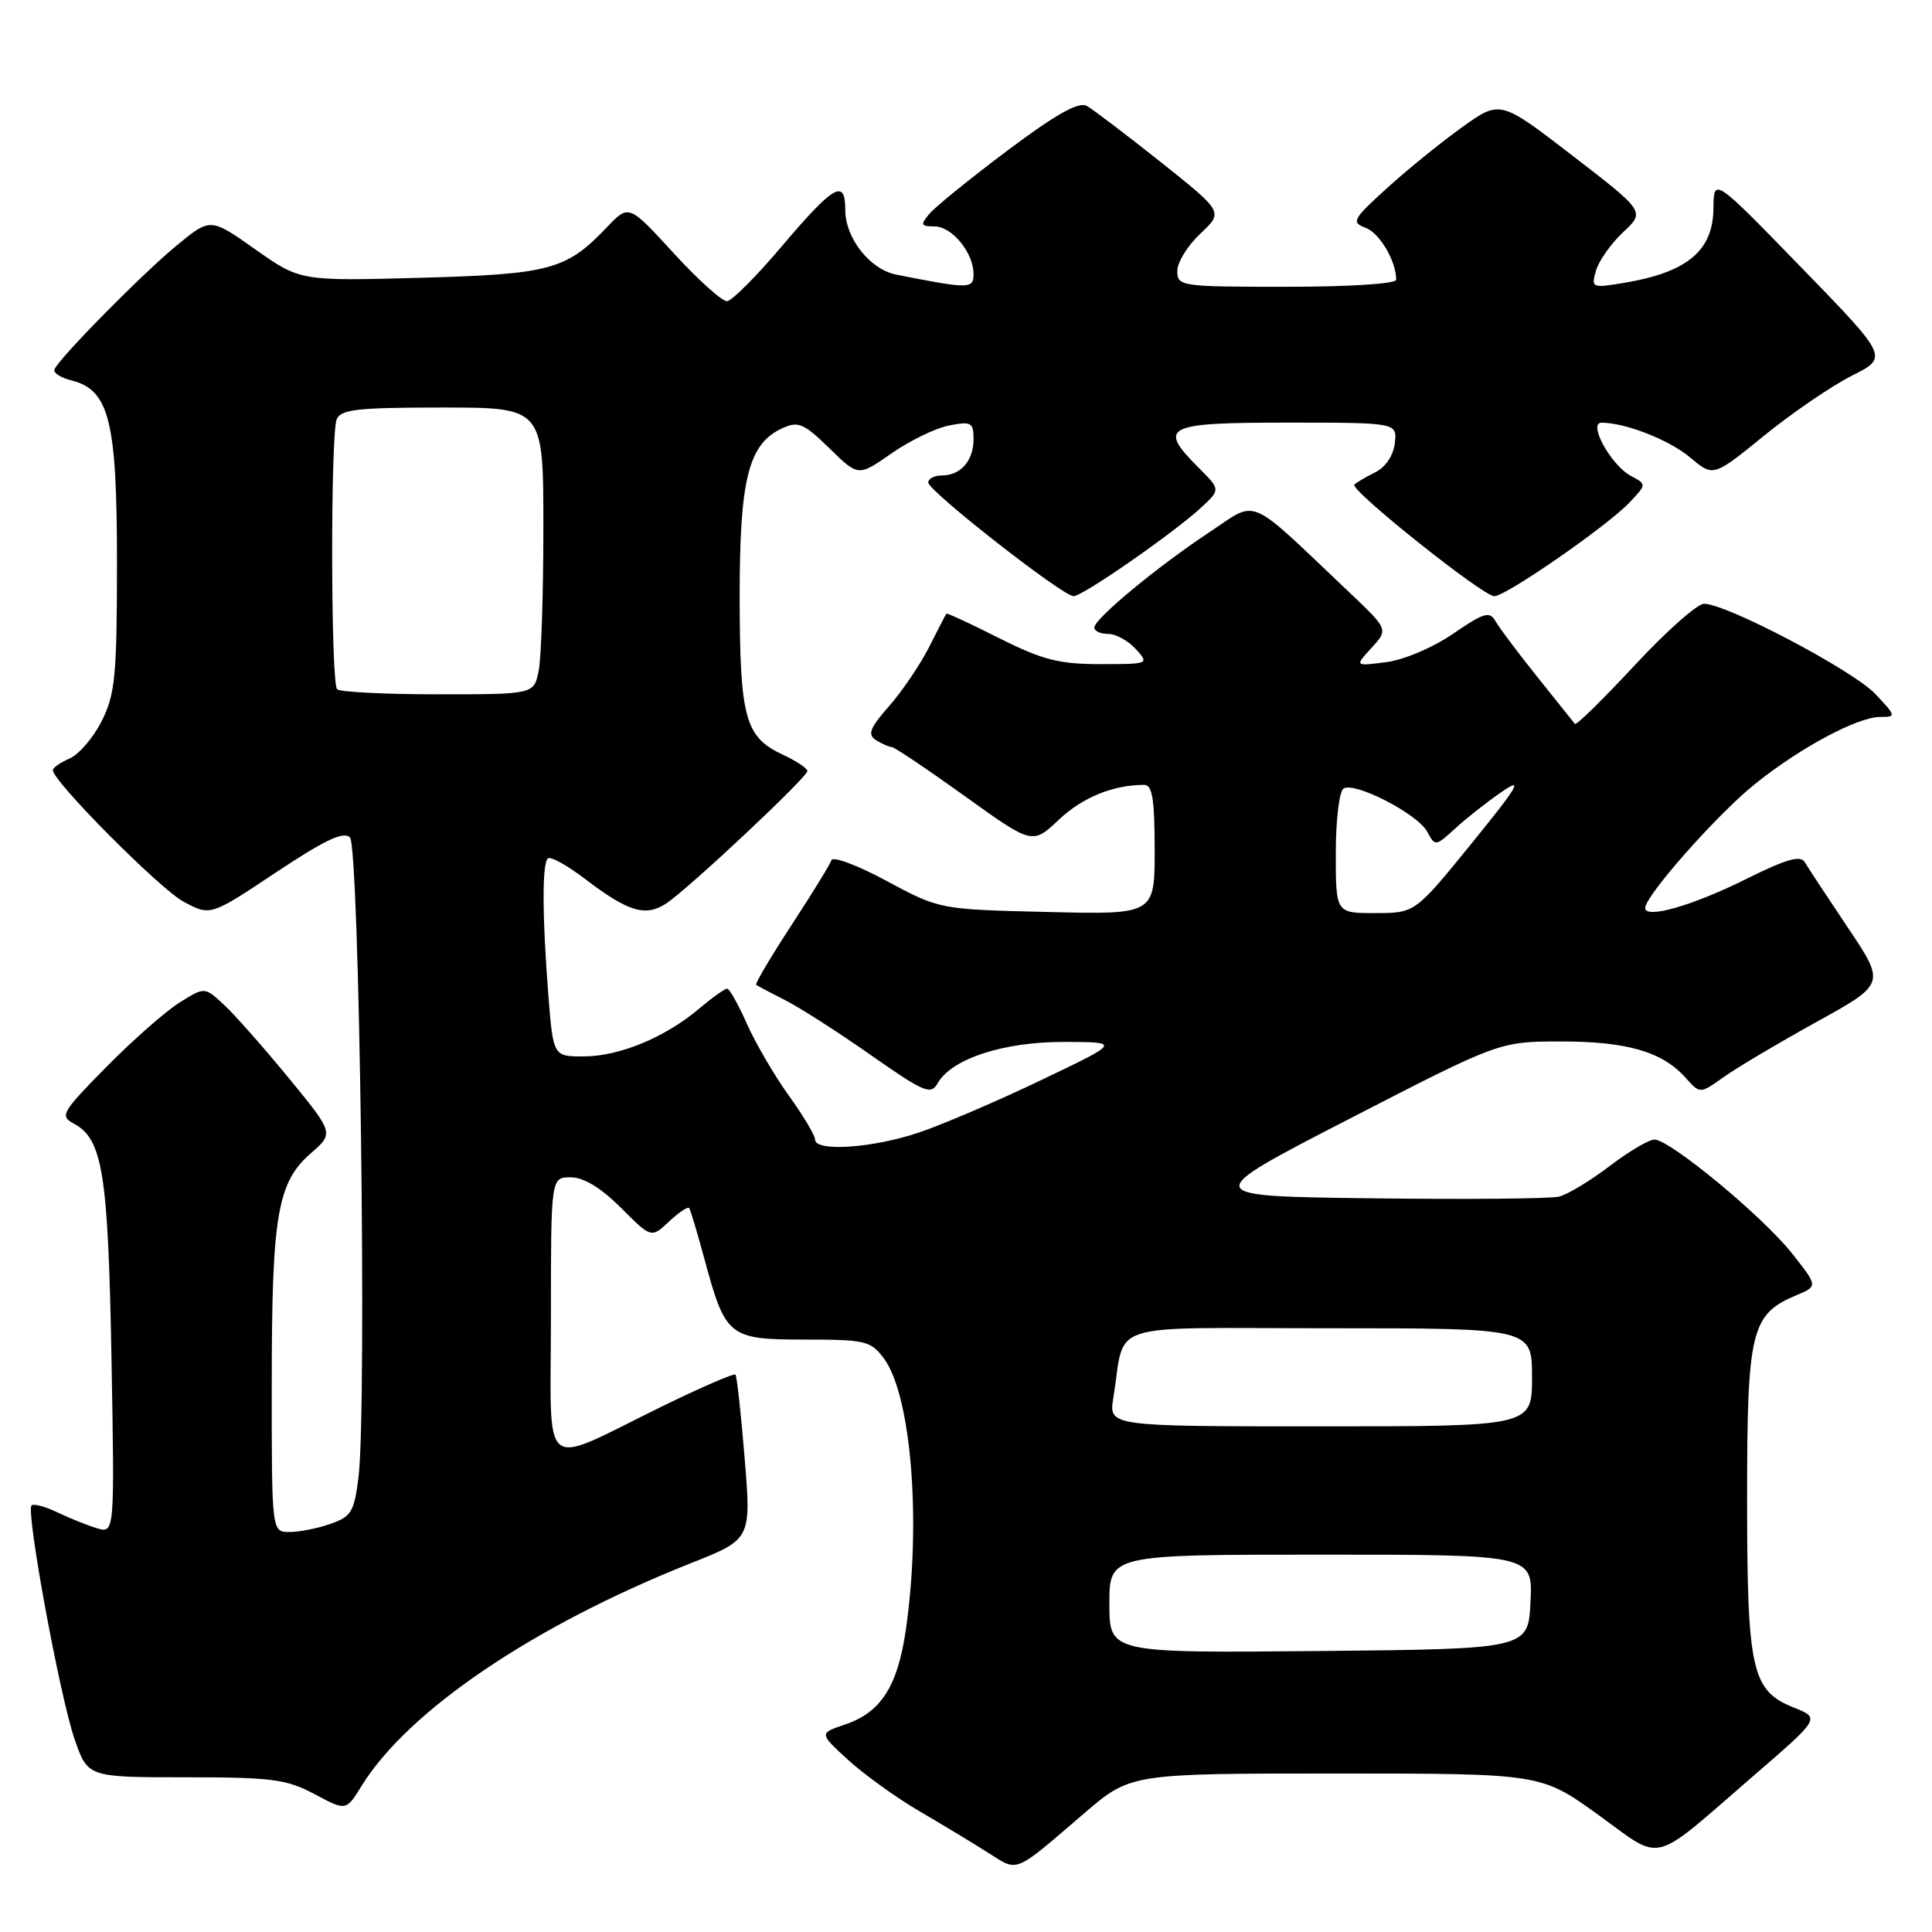 <?xml version="1.0" encoding="UTF-8" standalone="no"?>
<!DOCTYPE svg PUBLIC "-//W3C//DTD SVG 1.1//EN" "http://www.w3.org/Graphics/SVG/1.1/DTD/svg11.dtd" >
<svg xmlns="http://www.w3.org/2000/svg" xmlns:xlink="http://www.w3.org/1999/xlink" version="1.1" viewBox="0 0 256 256">
 <g >
 <path fill="currentColor"
d=" M 143.65 240.28 C 149.81 235.00 149.81 235.00 177.00 235.00 C 204.18 235.00 204.18 235.00 211.74 240.45 C 220.51 246.77 218.51 247.27 232.33 235.32 C 241.20 227.66 241.20 227.66 237.69 226.26 C 232.09 224.03 231.50 221.37 231.50 198.46 C 231.50 176.31 232.02 174.15 238.02 171.63 C 240.89 170.43 240.89 170.43 237.44 166.07 C 233.57 161.17 221.27 151.00 219.22 151.00 C 218.48 151.00 215.80 152.59 213.26 154.53 C 210.72 156.46 207.71 158.28 206.57 158.56 C 205.43 158.84 194.24 158.94 181.70 158.78 C 158.91 158.50 158.91 158.50 178.80 148.25 C 198.70 138.00 198.70 138.00 206.88 138.00 C 215.62 138.00 220.30 139.37 223.38 142.84 C 225.26 144.95 225.26 144.95 228.38 142.73 C 230.10 141.50 235.63 138.22 240.67 135.43 C 249.84 130.36 249.84 130.36 244.86 122.93 C 242.12 118.84 239.54 114.93 239.14 114.24 C 238.59 113.29 236.67 113.84 231.45 116.44 C 224.31 120.00 218.00 121.81 218.00 120.31 C 218.00 118.69 227.53 107.92 232.50 103.92 C 238.54 99.06 246.13 95.00 249.15 95.00 C 251.29 95.00 251.27 94.89 248.44 91.91 C 245.46 88.79 228.76 80.00 225.79 80.00 C 224.90 80.00 220.76 83.67 216.59 88.17 C 212.41 92.66 208.86 96.15 208.68 95.92 C 208.50 95.69 206.25 92.87 203.67 89.65 C 201.10 86.44 198.60 83.11 198.13 82.26 C 197.39 80.95 196.56 81.21 192.55 83.97 C 189.87 85.81 186.03 87.44 183.66 87.74 C 179.50 88.28 179.50 88.28 181.74 85.84 C 183.97 83.40 183.97 83.40 178.74 78.44 C 165.03 65.44 166.78 66.20 160.28 70.50 C 153.29 75.13 145.00 82.00 145.00 83.16 C 145.00 83.62 145.83 84.00 146.85 84.00 C 147.86 84.00 149.50 84.90 150.50 86.00 C 152.29 87.98 152.25 88.00 145.78 88.00 C 140.32 88.00 138.11 87.43 132.40 84.56 C 128.63 82.66 125.49 81.20 125.40 81.31 C 125.32 81.41 124.29 83.40 123.12 85.72 C 121.95 88.04 119.56 91.57 117.82 93.55 C 115.24 96.49 114.92 97.33 116.07 98.07 C 116.86 98.56 117.79 98.98 118.15 98.98 C 118.51 98.99 122.85 101.91 127.80 105.46 C 136.80 111.93 136.80 111.93 140.32 108.60 C 143.45 105.65 147.51 104.00 151.63 104.00 C 152.69 104.00 153.00 105.97 153.00 112.59 C 153.00 121.19 153.00 121.19 138.75 120.84 C 124.50 120.50 124.50 120.50 117.50 116.74 C 113.66 114.66 110.36 113.43 110.17 113.98 C 109.99 114.54 107.60 118.42 104.86 122.61 C 102.13 126.80 100.03 130.34 100.20 130.49 C 100.36 130.63 102.08 131.54 104.00 132.51 C 105.92 133.47 111.04 136.75 115.37 139.79 C 122.42 144.73 123.35 145.13 124.23 143.56 C 126.05 140.30 132.94 138.04 141.00 138.06 C 148.50 138.08 148.50 138.08 138.00 143.10 C 132.22 145.87 124.93 149.00 121.78 150.06 C 115.68 152.13 108.00 152.65 108.00 151.00 C 108.00 150.45 106.43 147.81 104.50 145.14 C 102.58 142.46 100.09 138.19 98.96 135.64 C 97.83 133.09 96.65 131.00 96.35 131.00 C 96.04 131.00 94.37 132.19 92.64 133.65 C 88.13 137.46 82.13 139.95 77.40 139.98 C 73.30 140.00 73.30 140.00 72.65 131.75 C 71.85 121.41 71.82 114.51 72.59 113.74 C 72.92 113.42 75.16 114.66 77.57 116.50 C 83.24 120.83 85.56 121.52 88.30 119.70 C 91.37 117.64 107.00 102.97 106.98 102.16 C 106.97 101.80 105.51 100.83 103.73 100.00 C 98.72 97.67 98.03 95.16 98.01 79.15 C 98.00 63.42 99.17 58.79 103.69 56.73 C 105.77 55.78 106.52 56.10 109.90 59.40 C 113.73 63.15 113.73 63.15 118.12 60.08 C 120.53 58.40 123.96 56.73 125.75 56.38 C 128.70 55.81 129.00 55.98 129.00 58.18 C 129.00 61.05 127.30 63.00 124.80 63.00 C 123.81 63.00 123.00 63.42 123.00 63.94 C 123.00 65.06 140.82 79.00 142.25 79.00 C 143.45 79.00 155.44 70.68 159.12 67.29 C 161.73 64.88 161.73 64.88 158.87 62.02 C 153.34 56.50 154.31 56.00 170.57 56.00 C 185.13 56.00 185.13 56.00 184.82 58.73 C 184.63 60.36 183.59 61.91 182.23 62.58 C 180.99 63.20 179.74 63.93 179.46 64.21 C 178.79 64.88 196.49 79.00 198.00 79.00 C 199.55 79.00 213.05 69.64 215.93 66.57 C 218.19 64.17 218.19 64.17 216.10 63.06 C 213.46 61.64 210.35 56.00 212.22 56.01 C 215.41 56.02 221.21 58.30 223.98 60.64 C 227.03 63.20 227.03 63.20 233.76 57.72 C 237.47 54.71 242.69 51.14 245.37 49.79 C 250.24 47.34 250.24 47.34 238.66 35.42 C 227.08 23.50 227.08 23.50 227.04 27.60 C 226.99 33.25 223.56 36.09 215.15 37.49 C 210.93 38.19 210.82 38.14 211.48 35.85 C 211.85 34.56 213.47 32.27 215.07 30.77 C 217.99 28.04 217.99 28.04 208.38 20.64 C 198.78 13.24 198.78 13.24 193.72 16.87 C 190.93 18.87 186.45 22.50 183.76 24.95 C 179.24 29.06 179.02 29.46 180.94 30.18 C 182.81 30.87 185.00 34.59 185.00 37.07 C 185.00 37.60 178.83 38.00 170.50 38.00 C 156.44 38.00 156.00 37.94 156.00 35.90 C 156.00 34.75 157.38 32.52 159.06 30.95 C 162.11 28.09 162.11 28.09 153.81 21.48 C 149.24 17.85 144.82 14.49 144.00 14.03 C 142.93 13.44 139.93 15.12 133.50 19.94 C 128.55 23.66 123.88 27.44 123.13 28.35 C 121.93 29.79 122.01 30.00 123.82 30.00 C 126.15 30.00 129.00 33.48 129.00 36.33 C 129.00 38.30 128.40 38.30 118.76 36.39 C 115.25 35.69 112.00 31.56 112.00 27.78 C 112.00 23.62 110.49 24.50 103.50 32.74 C 100.20 36.64 96.98 39.86 96.34 39.91 C 95.70 39.96 92.51 37.09 89.25 33.53 C 83.32 27.06 83.32 27.06 80.41 30.12 C 75.04 35.76 72.90 36.34 55.64 36.81 C 39.79 37.24 39.79 37.24 33.84 33.05 C 27.89 28.85 27.89 28.85 23.48 32.47 C 18.93 36.19 7.73 47.55 7.21 48.97 C 7.04 49.40 8.05 50.05 9.44 50.40 C 14.48 51.66 15.50 55.73 15.50 74.50 C 15.50 89.50 15.26 91.97 13.50 95.50 C 12.40 97.70 10.49 99.94 9.25 100.49 C 8.01 101.03 7.00 101.73 7.00 102.05 C 7.00 103.52 21.16 117.77 24.31 119.47 C 27.87 121.39 27.87 121.39 36.55 115.61 C 43.02 111.31 45.52 110.12 46.37 110.96 C 47.63 112.23 48.63 186.49 47.51 195.67 C 46.94 200.32 46.56 200.96 43.79 201.92 C 42.09 202.52 39.64 203.00 38.35 203.00 C 36.00 203.00 36.00 203.00 36.01 183.25 C 36.01 161.05 36.75 156.68 41.18 152.82 C 44.25 150.15 44.25 150.15 38.24 142.82 C 34.93 138.80 31.08 134.43 29.67 133.13 C 27.12 130.76 27.12 130.76 23.81 132.83 C 21.99 133.96 17.63 137.79 14.13 141.34 C 8.17 147.38 7.89 147.87 9.77 148.88 C 13.60 150.93 14.32 155.39 14.77 179.85 C 15.19 203.19 15.19 203.19 12.84 202.50 C 11.56 202.11 9.19 201.16 7.59 200.39 C 5.99 199.62 4.45 199.21 4.18 199.48 C 3.41 200.25 7.93 224.80 9.88 230.44 C 11.63 235.50 11.63 235.50 24.57 235.50 C 36.04 235.50 37.97 235.75 41.68 237.73 C 45.86 239.97 45.86 239.97 47.92 236.63 C 54.09 226.65 70.72 215.40 91.52 207.14 C 99.55 203.96 99.55 203.96 98.67 193.23 C 98.19 187.33 97.64 182.34 97.45 182.14 C 97.26 181.94 92.92 183.82 87.80 186.32 C 71.28 194.40 73.00 195.78 73.00 174.48 C 73.00 156.00 73.00 156.00 75.62 156.00 C 77.34 156.00 79.61 157.38 82.27 160.03 C 86.30 164.07 86.30 164.07 88.65 161.86 C 89.94 160.65 91.14 159.85 91.32 160.08 C 91.49 160.31 92.41 163.38 93.36 166.89 C 96.13 177.15 96.57 177.50 106.65 177.50 C 114.67 177.50 115.38 177.67 117.12 180.00 C 120.74 184.87 122.10 201.61 120.03 215.95 C 118.94 223.46 116.73 226.91 111.96 228.51 C 108.53 229.67 108.53 229.67 112.36 233.18 C 114.48 235.12 118.74 238.19 121.85 240.01 C 124.96 241.82 129.07 244.31 131.00 245.54 C 134.96 248.06 134.27 248.34 143.65 240.28 Z  M 147.00 212.52 C 147.00 206.00 147.00 206.00 175.05 206.00 C 203.10 206.00 203.10 206.00 202.80 212.25 C 202.50 218.50 202.50 218.50 174.75 218.77 C 147.00 219.03 147.00 219.03 147.00 212.52 Z  M 147.52 185.25 C 149.21 174.90 145.81 176.00 176.08 176.00 C 203.00 176.00 203.00 176.00 203.00 182.50 C 203.00 189.00 203.00 189.00 174.95 189.00 C 146.91 189.00 146.91 189.00 147.52 185.25 Z  M 177.00 113.06 C 177.00 108.69 177.46 104.83 178.03 104.48 C 179.53 103.56 187.85 107.85 189.11 110.20 C 190.16 112.17 190.22 112.16 192.84 109.76 C 194.30 108.42 197.07 106.24 199.00 104.92 C 201.90 102.92 201.21 104.10 195.00 111.75 C 187.50 120.98 187.50 120.98 182.25 120.99 C 177.00 121.00 177.00 121.00 177.00 113.06 Z  M 44.67 91.33 C 43.83 90.50 43.78 57.74 44.61 55.58 C 45.12 54.25 47.32 54.00 58.61 54.00 C 72.00 54.00 72.00 54.00 72.00 69.88 C 72.00 78.61 71.72 87.16 71.38 88.88 C 70.75 92.00 70.75 92.00 58.04 92.00 C 51.05 92.00 45.03 91.70 44.67 91.33 Z "/>
</g>
</svg>